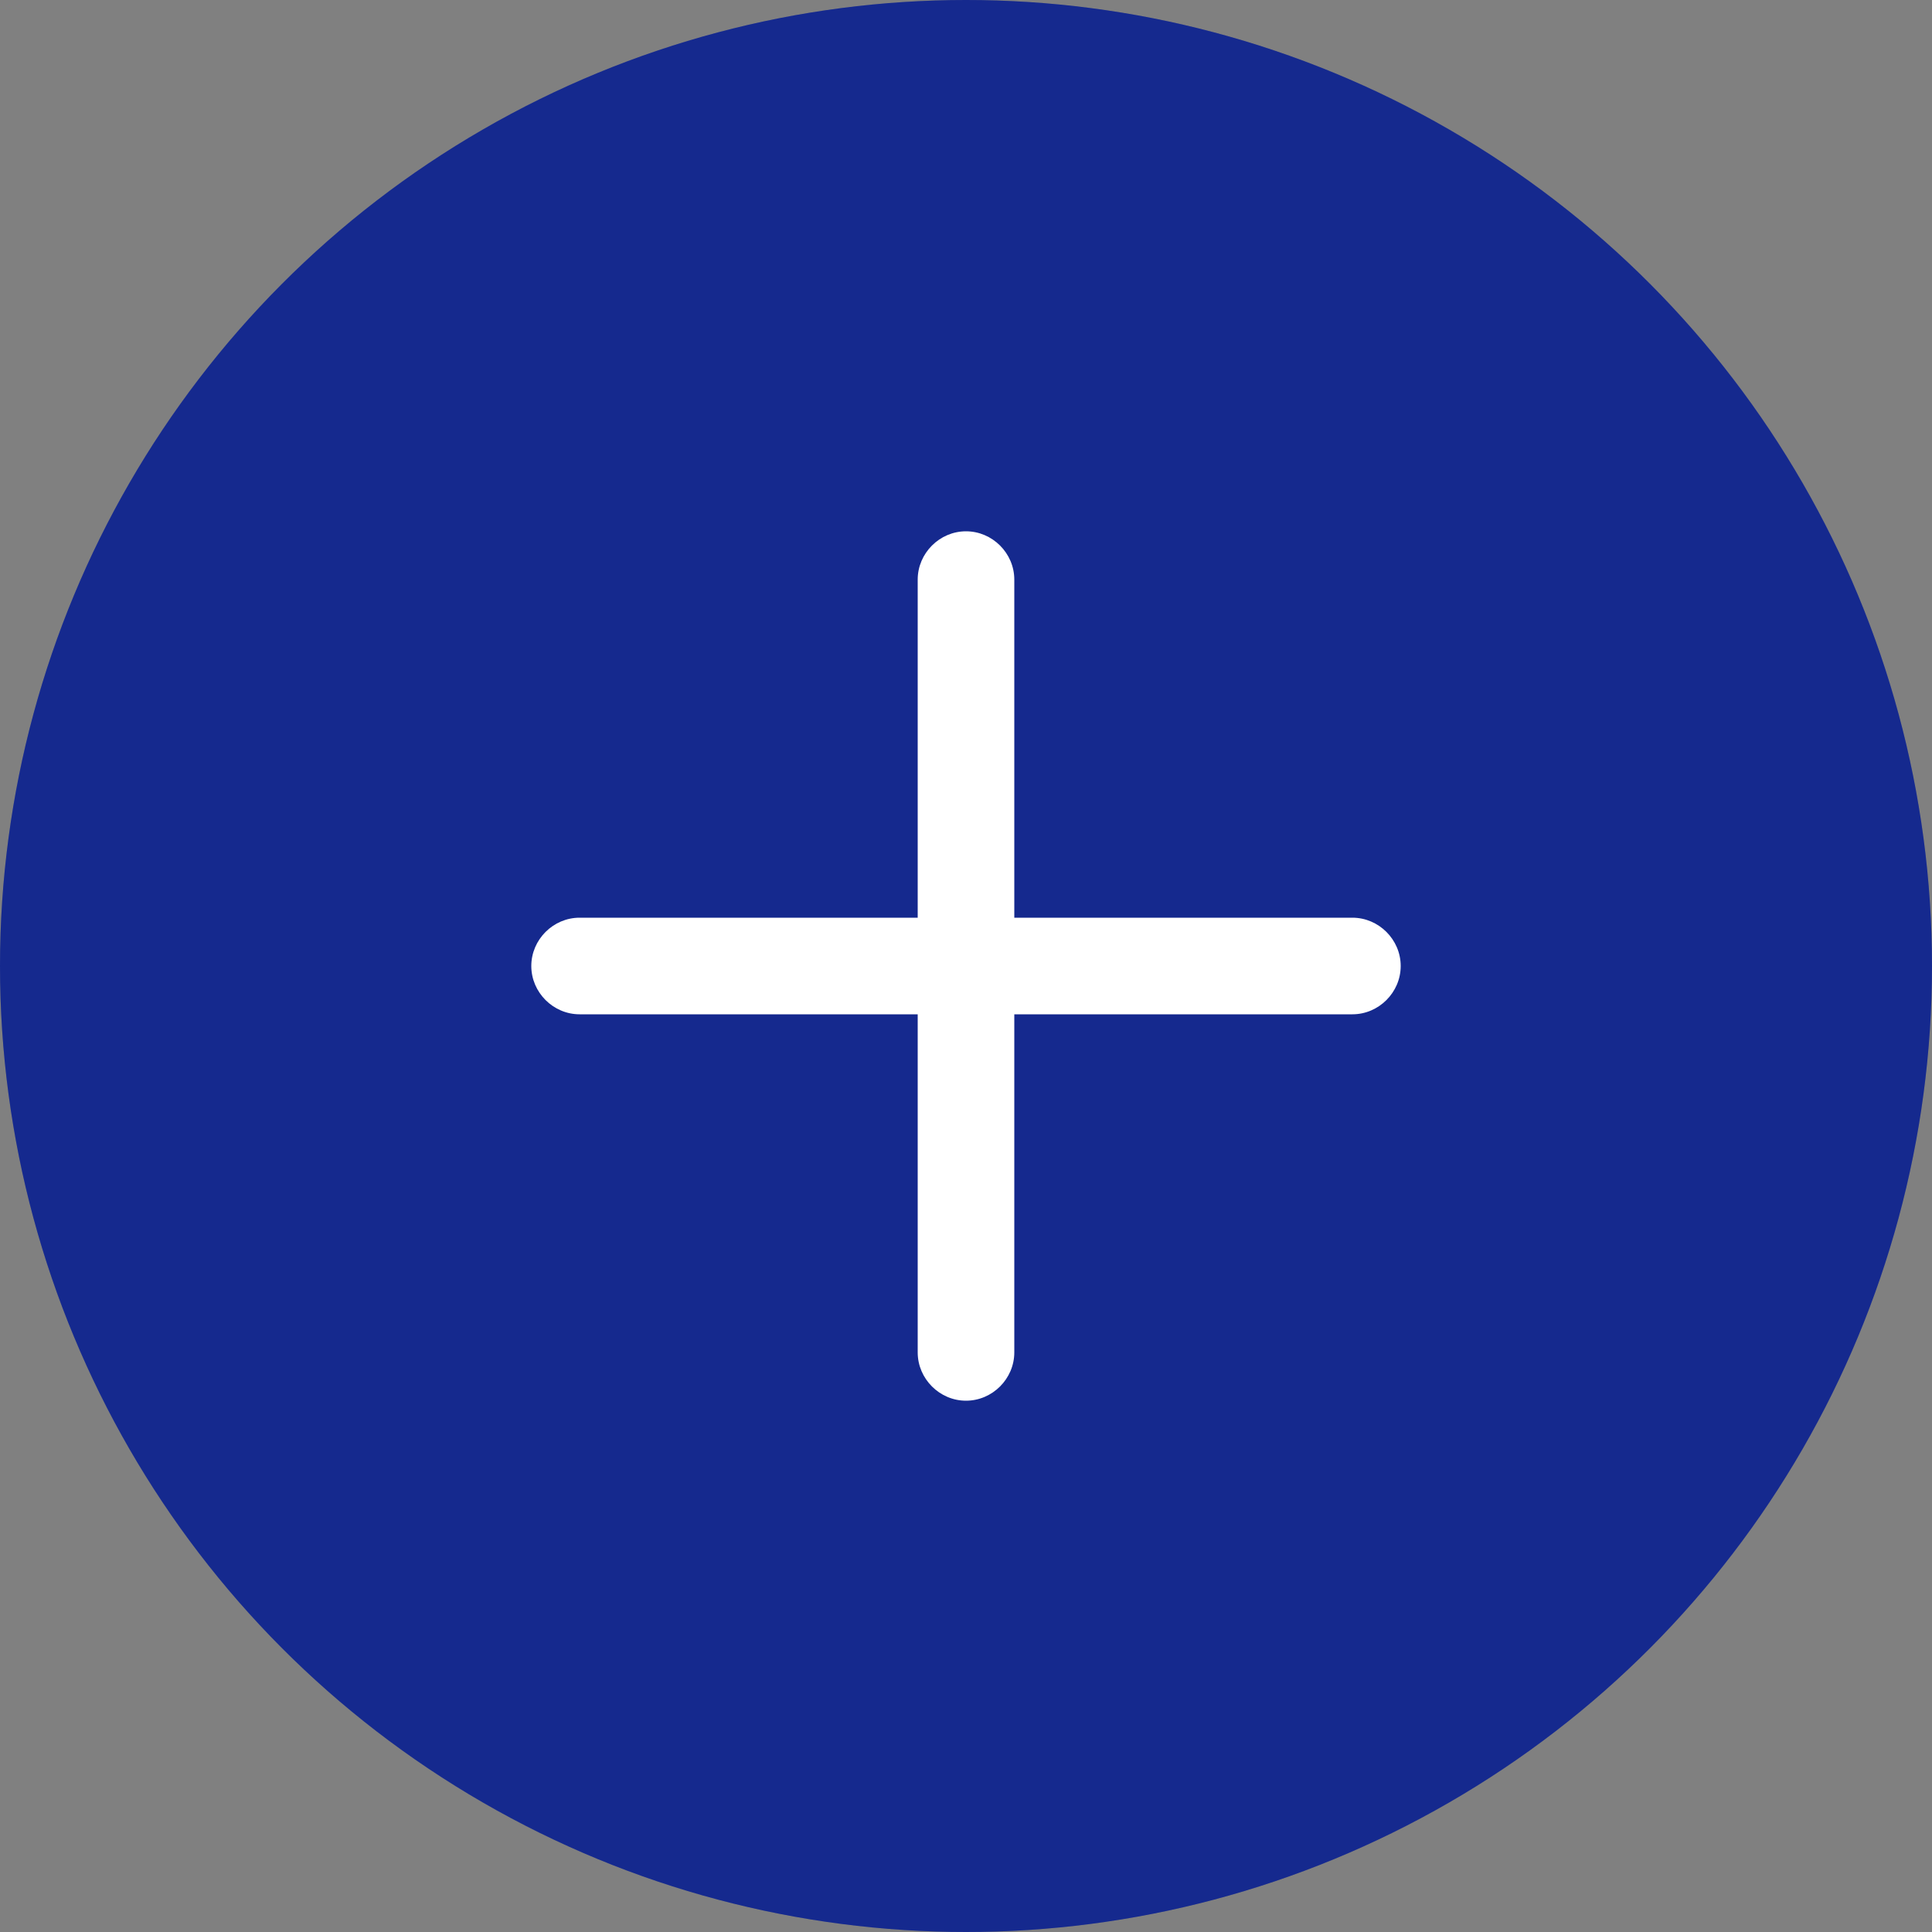 <svg width="30" height="30" viewBox="0 0 30 30" fill="none" xmlns="http://www.w3.org/2000/svg">
<rect x="0" y="0" width="30" height="30" fill="#808080" stroke="none"/>
<circle cx="15" cy="15" r="15" fill="#1A33B2"/>
<circle cx="15" cy="15" r="15" fill="black" fill-opacity="0.2"/>
<path d="M21 15.75H9C8.59 15.75 8.25 15.41 8.25 15C8.25 14.59 8.59 14.25 9 14.25H21C21.41 14.25 21.75 14.59 21.75 15C21.75 15.41 21.41 15.75 21 15.75Z" fill="white"/>
<path d="M15 21.75C14.59 21.75 14.25 21.41 14.25 21V9C14.25 8.59 14.59 8.25 15 8.25C15.41 8.25 15.75 8.59 15.75 9V21C15.75 21.41 15.41 21.75 15 21.75Z" fill="white"/>
</svg>
